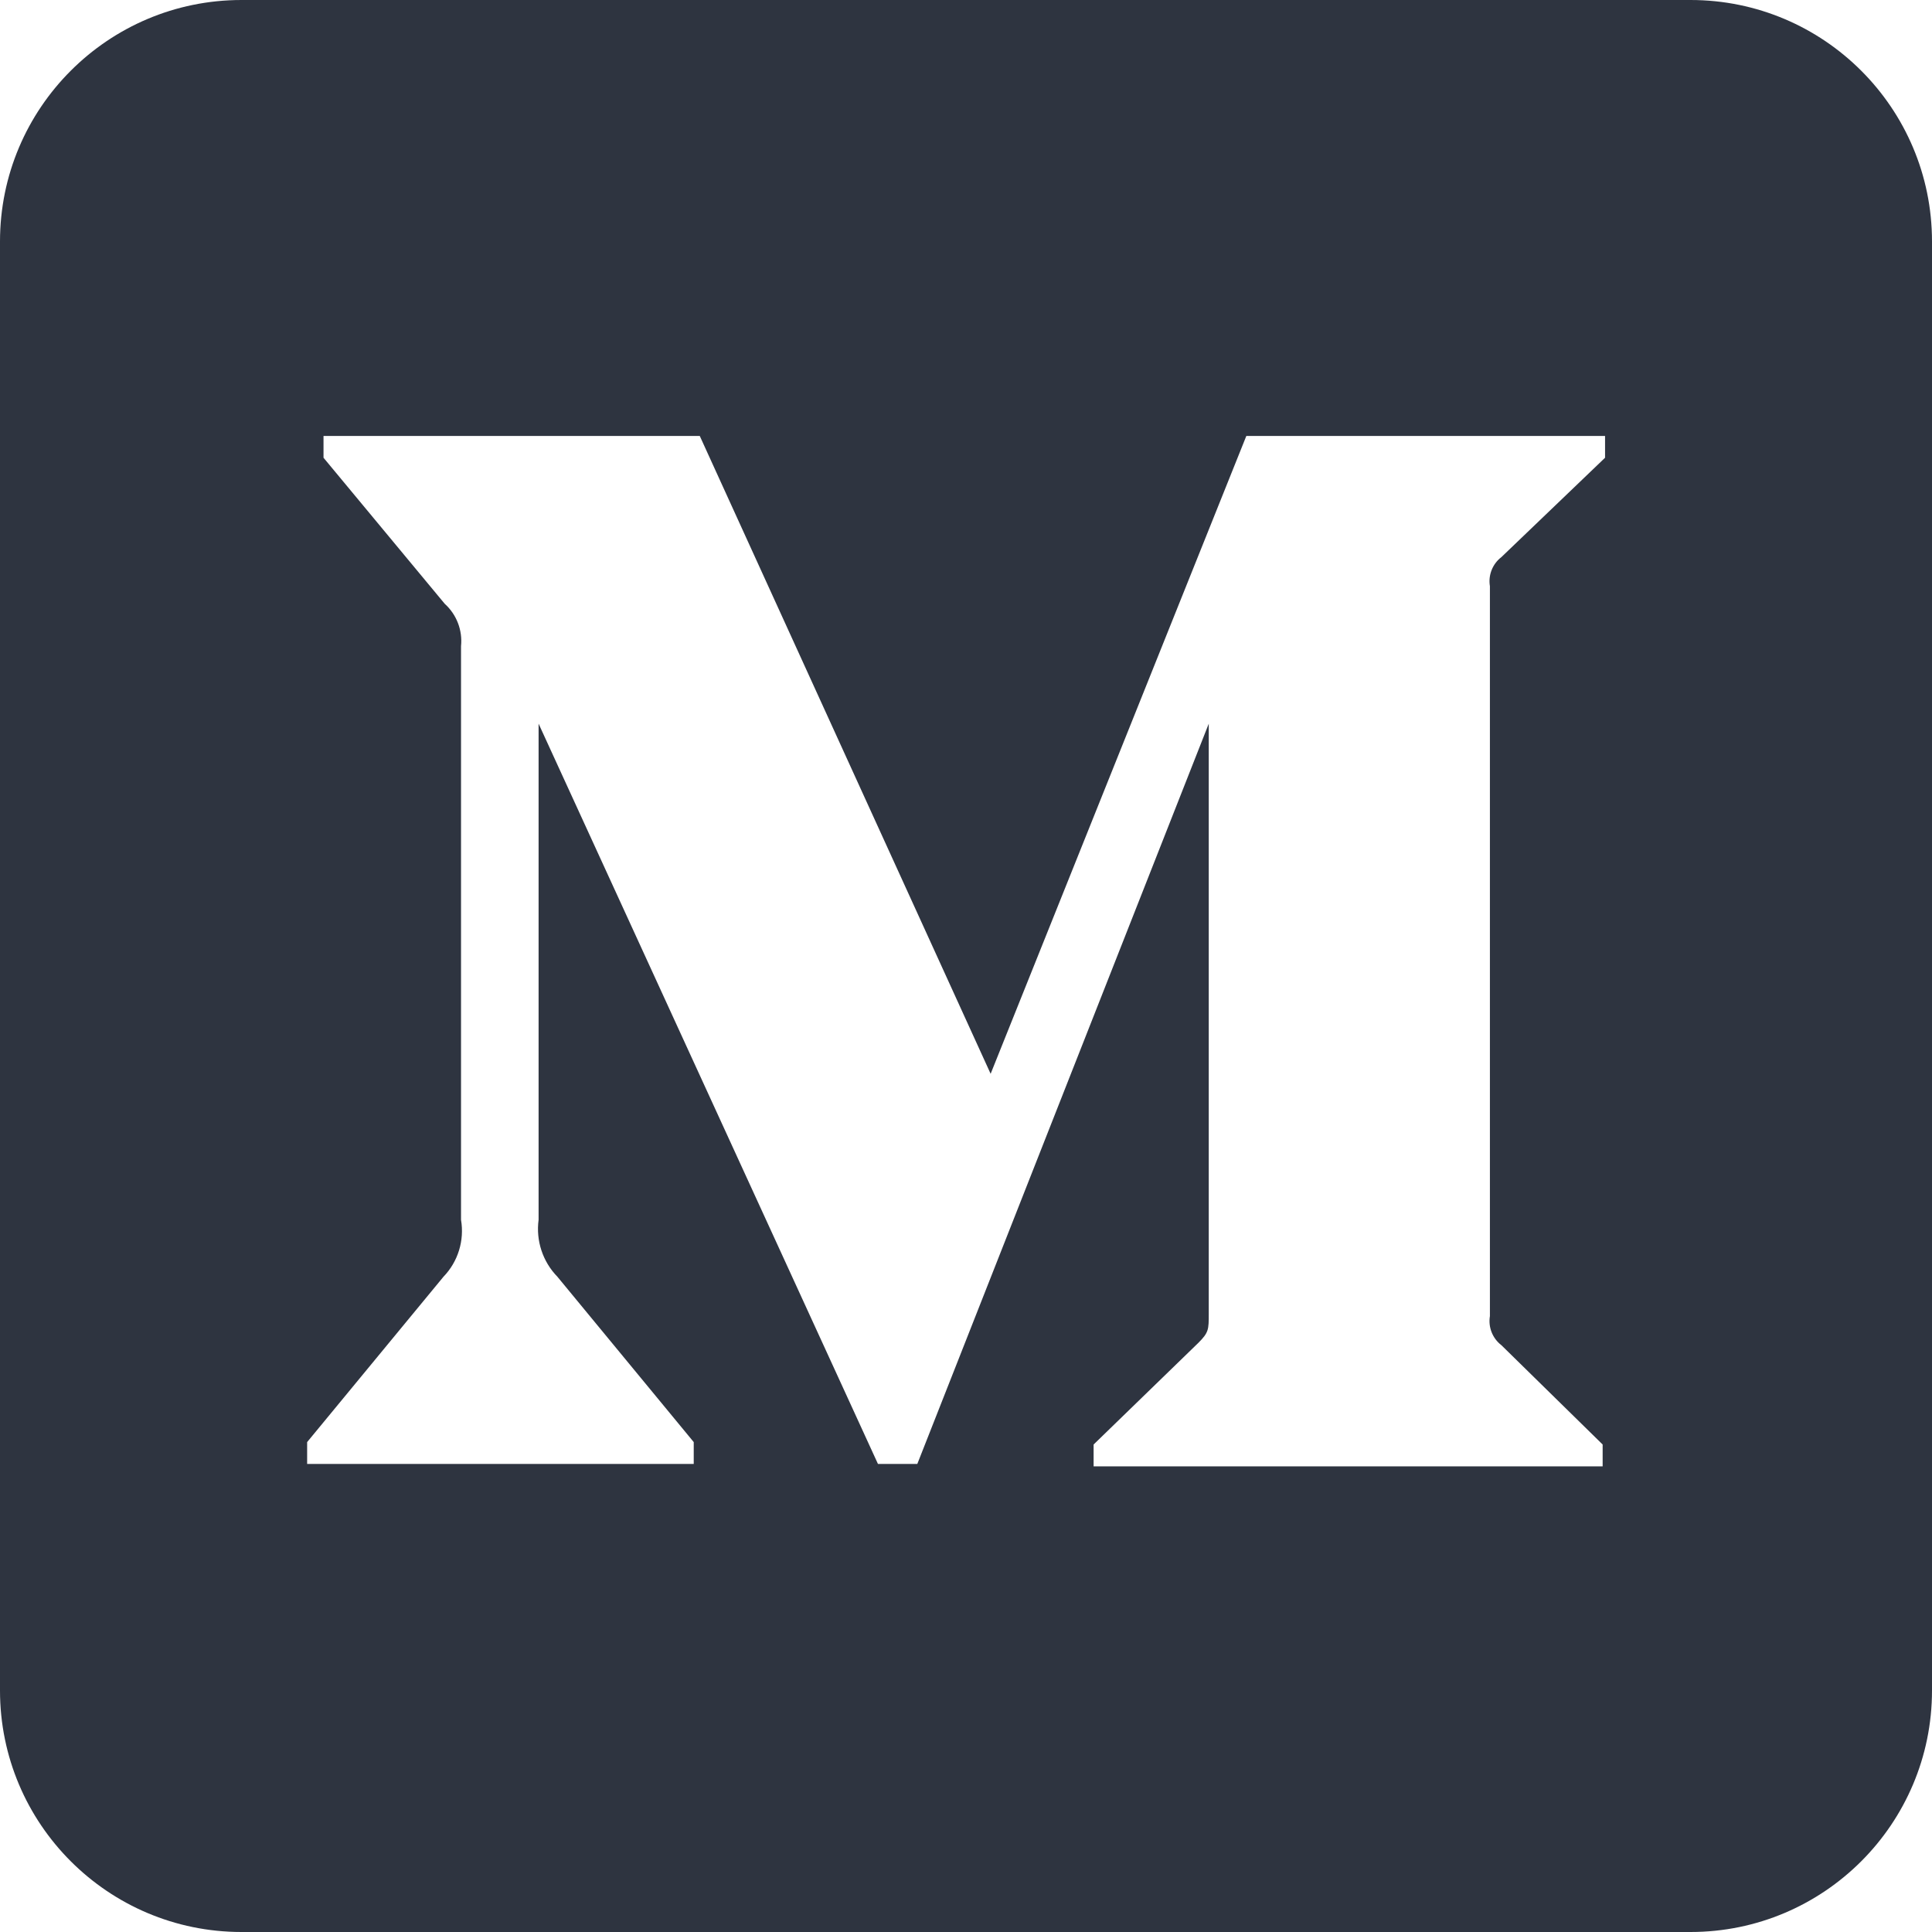 <svg width="40" height="40" viewBox="0 0 40 40" fill="none" xmlns="http://www.w3.org/2000/svg">
<path fill-rule="evenodd" clip-rule="evenodd" d="M5 0H35C37.761 0 40 2.239 40 5V35C40 37.761 37.761 40 35 40H5C2.239 40 0 37.761 0 35V5C0 2.239 2.239 0 5 0ZM9.207 12.5C9.453 12.722 9.579 13.048 9.545 13.378V25.255C9.618 25.683 9.483 26.121 9.182 26.433L6.359 29.857V30.309H14.363V29.857L11.54 26.433C11.236 26.121 11.093 25.686 11.151 25.255V14.983L18.177 30.309H18.992L25.026 14.983V27.198C25.026 27.525 25.026 27.587 24.813 27.8L22.642 29.907V30.359H33.181V29.907L31.085 27.851C30.901 27.71 30.809 27.478 30.847 27.249V12.136C30.809 11.907 30.901 11.675 31.085 11.534L33.231 9.477V9.026H25.804L20.51 22.232L14.488 9.026H6.698V9.477L9.207 12.5Z" fill="#2E3440"/>
</svg>
